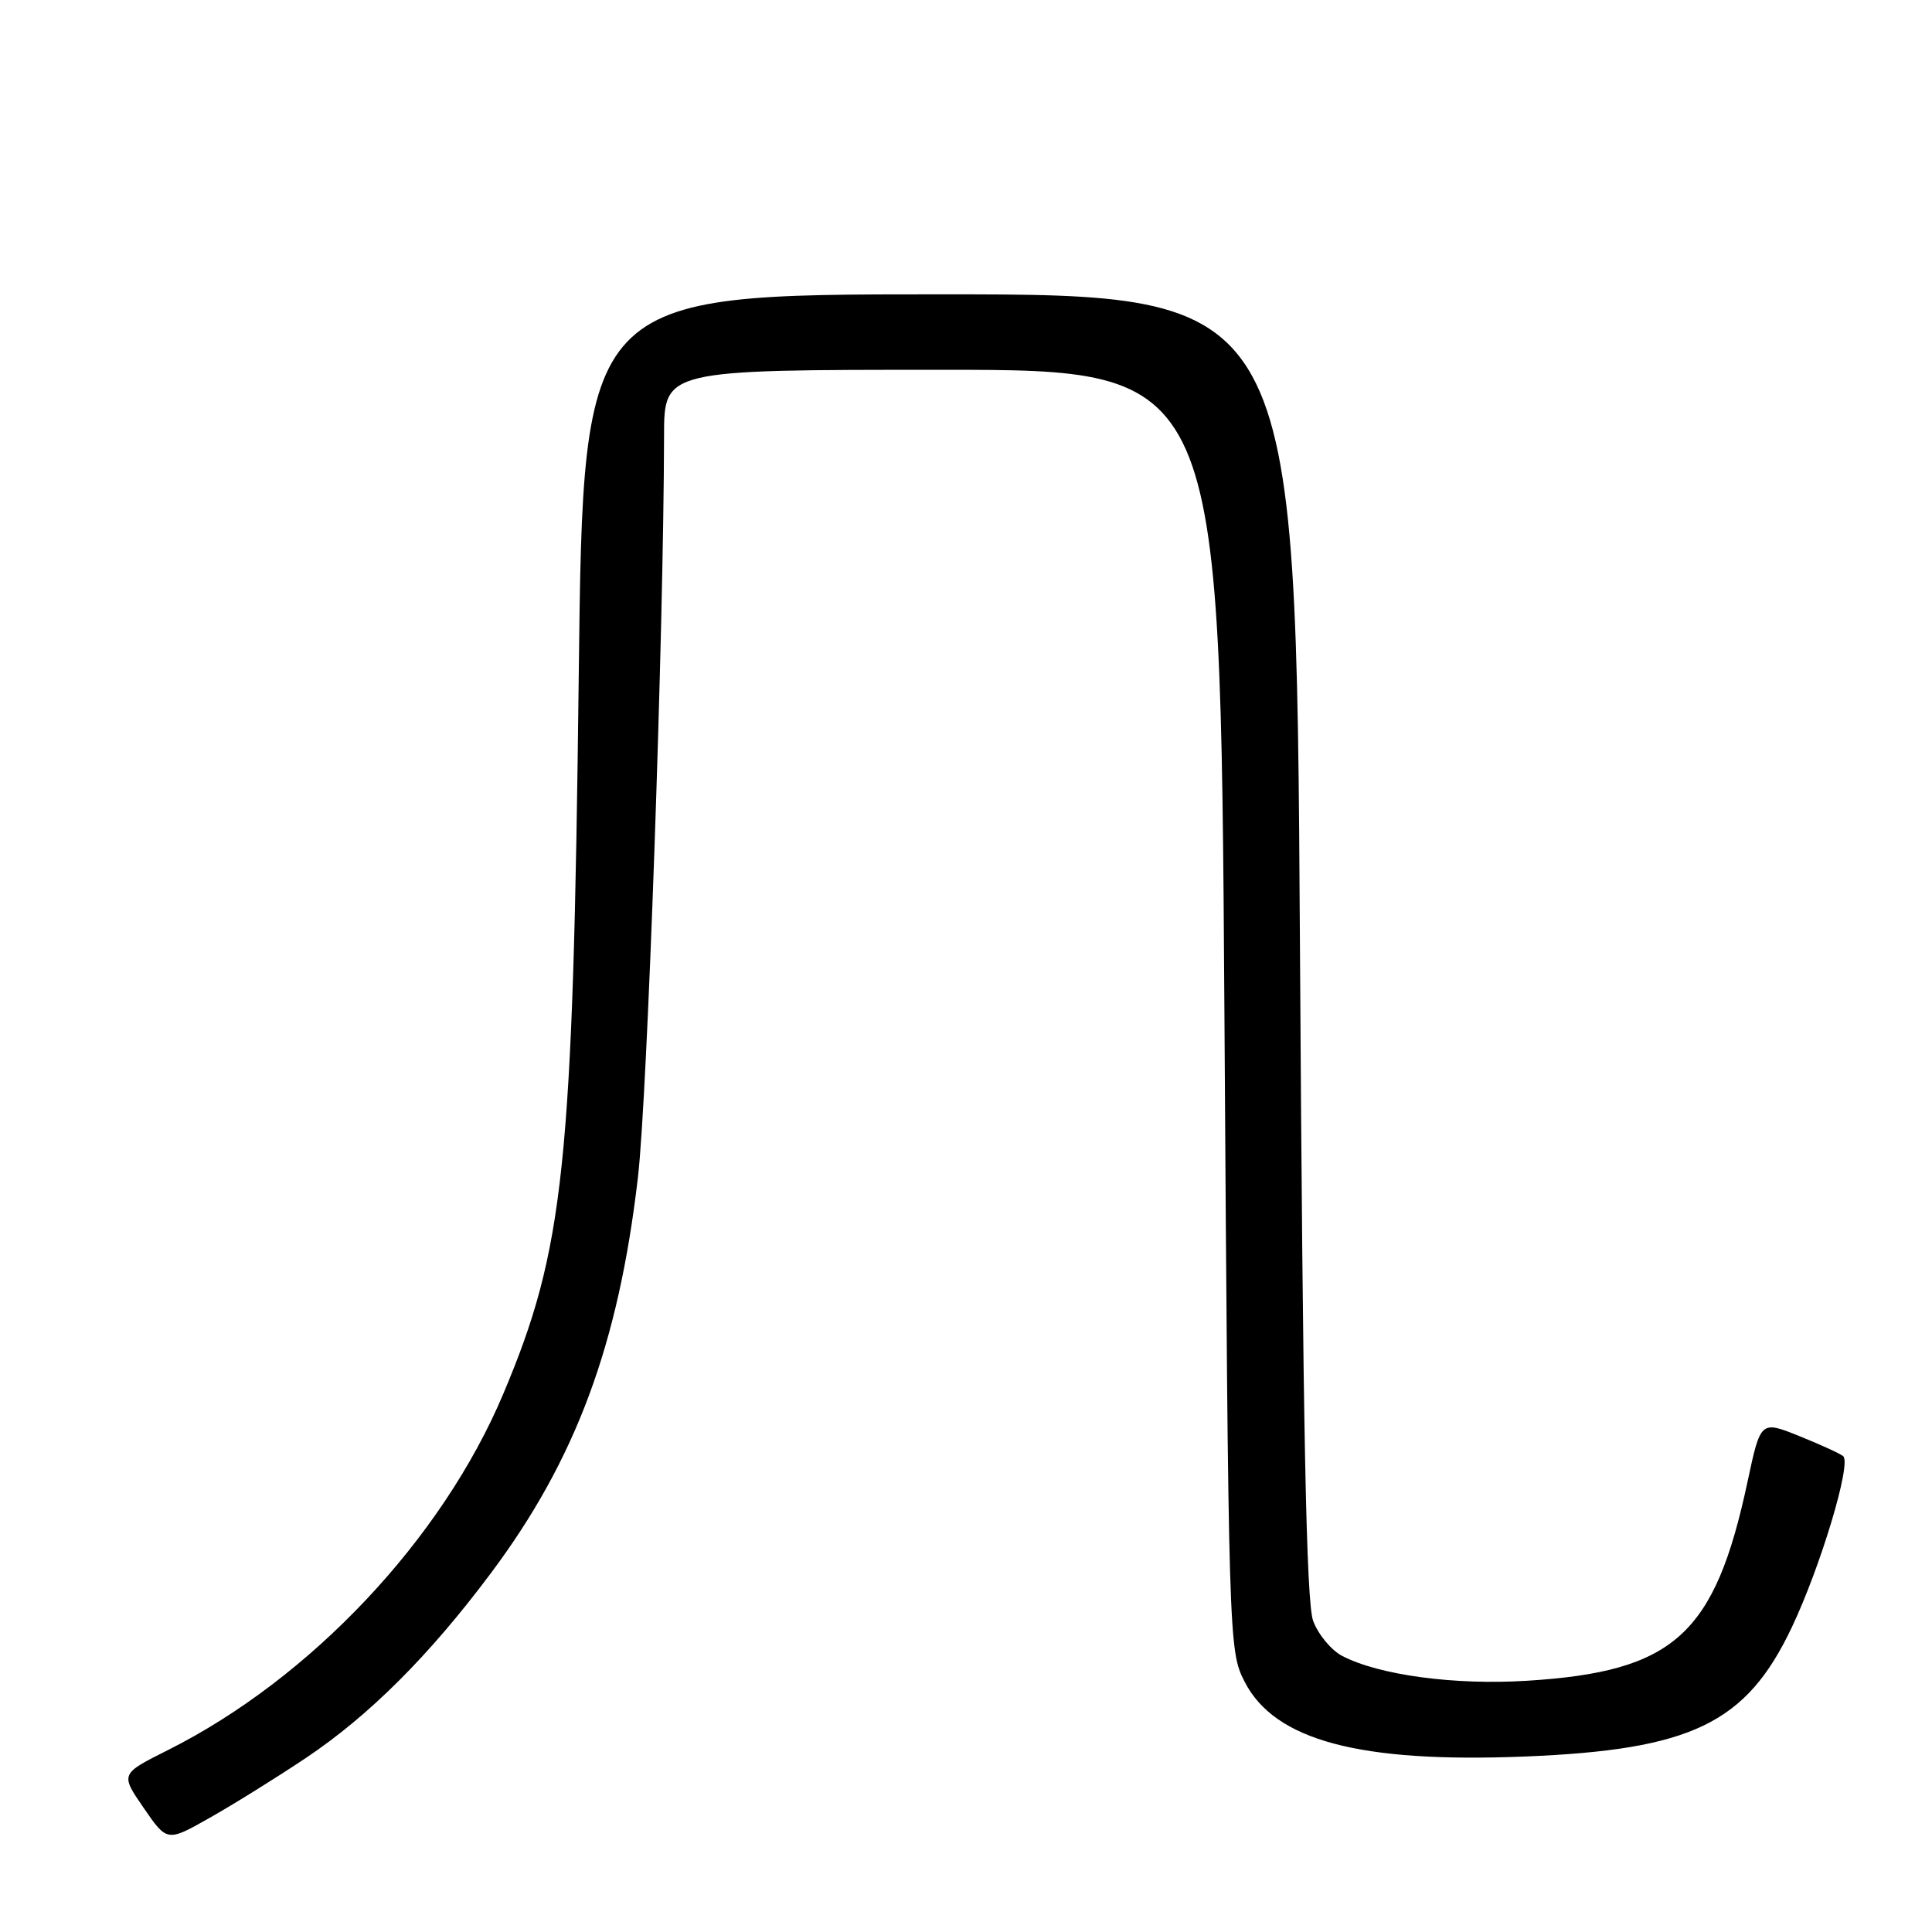 <?xml version="1.0" encoding="UTF-8" standalone="no"?>
<!DOCTYPE svg PUBLIC "-//W3C//DTD SVG 1.1//EN" "http://www.w3.org/Graphics/SVG/1.1/DTD/svg11.dtd" >
<svg xmlns="http://www.w3.org/2000/svg" xmlns:xlink="http://www.w3.org/1999/xlink" version="1.1" viewBox="0 0 256 256">
 <g >
 <path fill="currentColor"
d=" M 40.53 232.94 C 48.91 227.33 56.86 219.40 65.01 208.50 C 76.29 193.43 81.95 178.20 84.53 156.00 C 85.79 145.19 87.94 83.90 87.99 57.75 C 88.00 49.00 88.00 49.00 124.85 49.00 C 161.69 49.00 161.69 49.00 162.24 133.83 C 162.78 217.74 162.81 218.71 164.91 222.82 C 168.89 230.62 180.13 233.62 202.00 232.75 C 224.13 231.86 231.37 228.37 237.40 215.68 C 241.23 207.63 245.36 193.89 244.23 192.95 C 243.83 192.61 241.20 191.41 238.40 190.28 C 233.29 188.23 233.29 188.23 231.55 196.37 C 227.22 216.64 221.83 221.50 202.32 222.71 C 192.77 223.31 182.77 221.97 177.87 219.43 C 176.41 218.68 174.67 216.58 174.00 214.78 C 173.09 212.33 172.64 189.58 172.25 125.25 C 171.73 39.00 171.73 39.00 124.50 39.00 C 77.28 39.00 77.28 39.00 76.69 89.25 C 75.93 154.55 74.78 165.51 66.68 184.71 C 58.57 203.95 41.18 222.41 22.22 231.91 C 15.94 235.06 15.94 235.06 19.04 239.56 C 22.14 244.07 22.14 244.07 27.82 240.85 C 30.94 239.09 36.66 235.53 40.53 232.94 Z "/>
</g>
</svg>